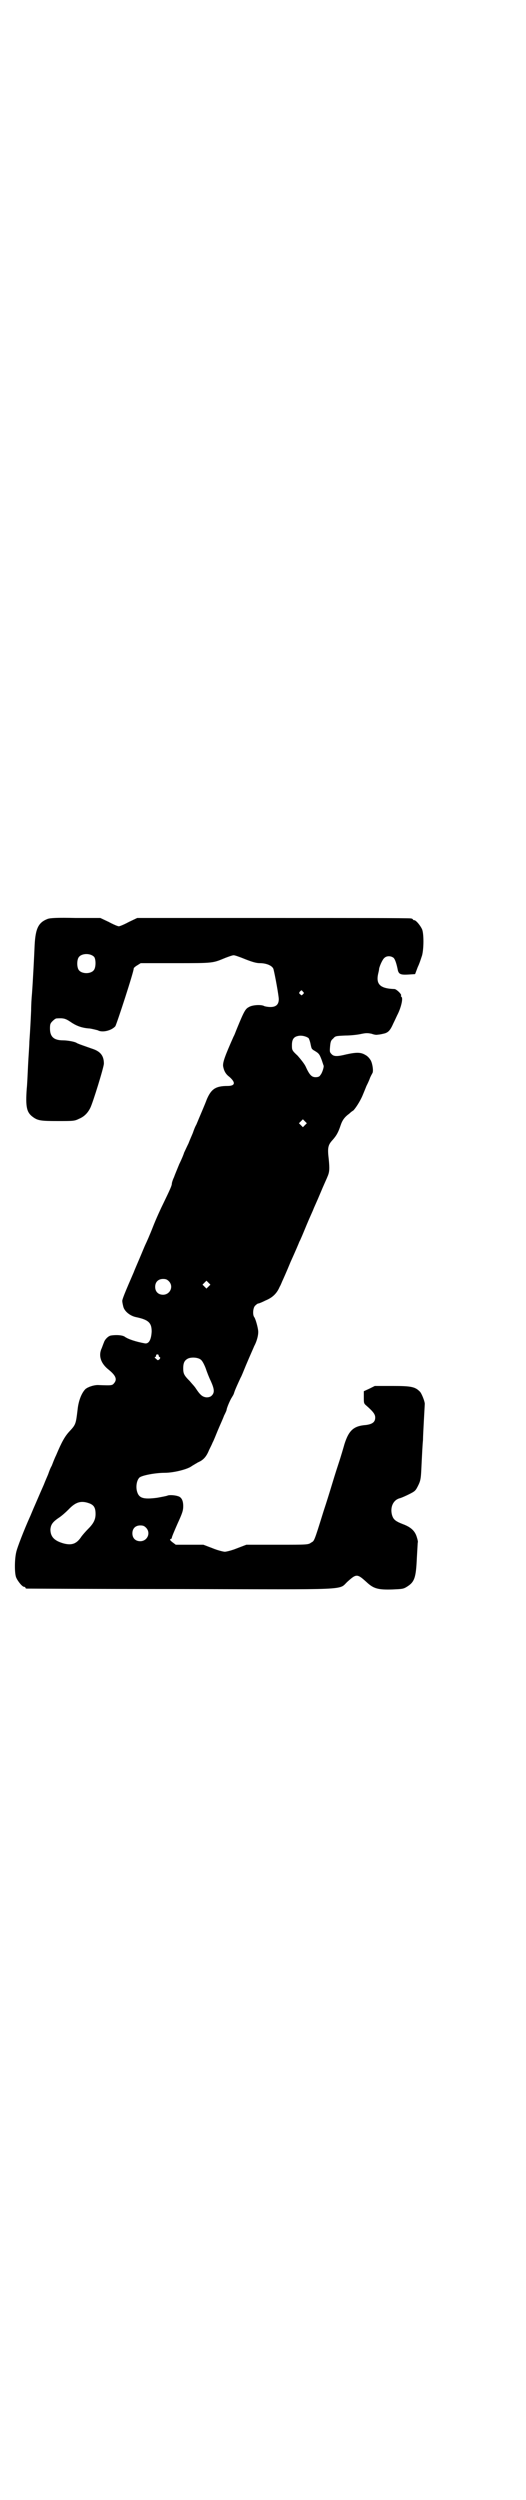 <?xml version="1.0" standalone="no"?>
<!DOCTYPE svg PUBLIC "-//W3C//DTD SVG 20010904//EN"
 "http://www.w3.org/TR/2001/REC-SVG-20010904/DTD/svg10.dtd">
<svg version="1.0" xmlns="http://www.w3.org/2000/svg"
 width="600pt" height="2850pt" viewBox="0 0 600 2850"
 preserveAspectRatio="xMidYMid meet">
<g transform="translate(0,2850) scale(0.5,-0.5)"
fill="#000000" stroke="none">
<path d="M109 3605 c-21 -8 -28 -21 -30 -60 -1 -25 -4 -83 -6 -110 -1 -10 -2
-27 -2 -39 -1 -22 -2 -43 -4 -71 0 -9 -2 -33 -3 -54 -1 -21 -2 -45 -3 -53 -3
-42 0 -54 13 -64 12 -9 18 -10 58 -10 35 0 38 0 48 5 12 5 20 13 26 25 6 12
31 93 31 101 0 18 -8 28 -27 34 -14 5 -32 11 -35 13 -4 3 -21 6 -31 6 -21 0
-30 8 -30 27 0 10 1 12 6 17 3 3 7 6 9 6 16 1 20 0 32 -8 13 -9 26 -14 44 -15
6 -1 14 -3 18 -4 10 -6 31 -1 40 9 3 4 44 130 42 132 0 1 3 4 8 7 l8 5 80 0
c87 0 84 0 113 12 8 3 16 6 19 6 3 0 11 -3 19 -6 22 -9 32 -12 41 -12 15 0 29
-6 31 -14 4 -16 12 -61 12 -68 0 -12 -6 -18 -19 -18 -5 0 -11 1 -14 2 -6 4
-27 3 -35 -2 -8 -4 -11 -9 -27 -48 -3 -7 -6 -16 -8 -19 -20 -45 -25 -59 -24
-68 2 -11 6 -18 14 -24 15 -13 14 -21 -4 -21 -27 0 -37 -7 -47 -30 -6 -16 -15
-36 -24 -58 -3 -5 -6 -13 -8 -19 -2 -5 -7 -16 -10 -24 -4 -8 -8 -17 -10 -21
-1 -4 -6 -16 -11 -26 -4 -10 -10 -24 -12 -30 -3 -6 -5 -13 -5 -15 0 -4 -4 -13
-19 -44 -6 -12 -17 -36 -24 -54 -7 -18 -15 -36 -17 -40 -2 -4 -8 -19 -14 -33
-6 -14 -12 -28 -13 -31 -20 -46 -27 -63 -26 -66 0 -2 1 -7 2 -11 2 -11 15 -22
29 -25 29 -6 36 -13 36 -33 -1 -18 -6 -28 -15 -27 -22 4 -39 10 -46 15 -5 4
-20 5 -32 3 -6 -1 -14 -9 -16 -16 -1 -2 -3 -8 -5 -13 -8 -17 -2 -35 16 -49 16
-13 20 -22 12 -31 -4 -5 -6 -5 -34 -4 -10 1 -25 -4 -31 -9 -9 -9 -16 -27 -18
-47 -4 -33 -4 -34 -19 -50 -10 -11 -17 -23 -30 -54 -4 -8 -8 -19 -10 -24 -3
-5 -6 -13 -8 -19 -2 -5 -7 -16 -10 -24 -7 -16 -8 -18 -20 -46 -5 -11 -10 -24
-12 -28 -13 -29 -29 -70 -31 -80 -4 -17 -4 -49 0 -58 4 -9 14 -21 18 -21 2 0
3 -1 3 -2 0 -1 1 -2 3 -2 1 0 159 -1 350 -1 397 -1 360 -3 382 17 20 18 22 18
43 -1 16 -15 26 -18 59 -17 22 1 25 1 33 6 18 11 21 21 23 66 1 18 2 34 2 35
1 0 0 6 -2 12 -4 14 -13 23 -32 30 -18 7 -22 11 -25 22 -4 17 3 33 18 37 4 1
13 5 21 9 14 7 15 8 21 20 5 10 6 15 7 33 2 42 3 61 4 71 0 6 1 25 2 44 1 19
2 35 2 37 1 5 -7 25 -11 29 -11 11 -19 13 -62 13 l-41 0 -12 -6 -13 -6 0 -14
c0 -13 0 -14 6 -19 16 -14 20 -20 20 -27 0 -10 -6 -15 -21 -17 -28 -2 -39 -12
-49 -43 -2 -7 -8 -28 -14 -46 -6 -18 -13 -41 -16 -51 -3 -10 -11 -36 -18 -57
-22 -71 -21 -67 -28 -71 -7 -5 -7 -5 -77 -5 l-71 0 -21 -8 c-12 -5 -25 -8 -28
-8 -3 0 -16 3 -28 8 l-21 8 -32 0 -31 0 -8 6 c-5 4 -6 6 -4 7 2 0 3 2 3 3 0 2
6 16 13 32 11 24 13 30 13 40 0 13 -4 21 -13 23 -6 2 -19 3 -23 1 -2 -1 -13
-3 -24 -5 -32 -4 -42 -1 -46 17 -2 10 0 23 6 29 5 5 36 11 58 11 20 0 52 8 61
15 3 2 10 6 15 9 12 5 19 13 25 28 3 6 7 14 8 17 2 3 7 16 12 28 5 12 12 27
14 33 3 6 6 12 6 14 1 6 9 24 12 28 1 2 4 6 5 10 2 7 9 22 15 35 2 3 7 16 12
28 11 26 17 39 19 44 6 11 10 26 9 35 -1 9 -6 27 -9 31 -4 5 -3 21 2 26 3 3 6
5 7 5 2 0 9 3 17 7 17 7 26 17 32 31 3 5 5 11 6 13 1 2 10 22 19 44 10 22 19
43 20 46 2 3 9 20 16 37 7 17 15 34 16 37 1 3 9 20 16 37 7 17 15 34 16 37 5
11 5 19 3 40 -3 25 -2 32 8 43 10 11 14 19 19 34 4 12 9 19 20 27 3 3 7 6 9 7
5 5 15 20 21 34 3 7 7 17 9 22 2 4 6 12 8 18 2 5 5 10 6 12 2 5 0 20 -4 28 -3
5 -7 10 -13 13 -10 6 -20 6 -43 1 -20 -5 -28 -5 -33 0 -5 5 -5 6 -4 18 1 11 2
14 7 18 5 6 6 6 28 7 13 0 28 2 33 3 14 3 17 3 27 1 5 -2 11 -3 14 -2 3 0 8 1
12 2 11 2 16 7 23 23 4 8 8 17 9 19 9 17 14 39 10 42 -1 1 -2 2 -1 3 2 3 -11
15 -15 15 -33 1 -43 11 -37 36 1 4 2 9 2 11 2 8 8 21 12 24 5 5 15 5 21 0 3
-3 6 -11 9 -25 2 -12 6 -14 24 -13 l16 1 6 16 c4 8 8 21 10 27 4 16 4 49 0 59
-4 9 -14 21 -18 21 -2 0 -3 1 -3 2 0 0 -2 2 -5 2 -4 1 -145 1 -315 1 l-309 0
-19 -9 c-11 -6 -21 -10 -23 -10 -2 0 -12 4 -23 10 l-19 9 -56 0 c-43 1 -58 0
-64 -2z m106 -87 c4 -6 4 -24 -1 -30 -7 -9 -27 -9 -34 0 -5 6 -5 24 0 30 7 9
27 9 35 0z m476 -79 c3 -3 3 -3 0 -6 -3 -3 -3 -3 -6 0 -3 2 -3 3 -1 6 4 4 4 4
7 0z m13 -106 c1 -1 3 -7 4 -11 1 -5 2 -10 3 -12 0 -1 3 -4 7 -6 10 -6 11 -8
16 -21 2 -6 4 -12 4 -12 2 -2 -3 -18 -7 -22 -2 -4 -6 -5 -11 -5 -9 0 -14 5
-23 25 -3 6 -11 16 -18 24 -13 12 -13 13 -13 24 0 13 4 19 14 21 8 2 19 -1 24
-5z m-8 -198 l-5 -5 -4 4 -5 5 4 4 5 5 4 -4 5 -5 -4 -4z m-311 -356 c12 -12 3
-31 -13 -31 -11 0 -18 7 -18 18 0 11 7 18 18 18 6 0 9 -1 13 -5z m91 -12 l-5
-5 -4 4 -5 5 4 4 5 5 4 -4 5 -5 -4 -4z m-114 -158 c0 -1 1 -3 2 -3 2 -1 2 -2
0 -5 -4 -3 -4 -3 -8 1 -3 2 -4 4 -2 4 1 0 2 1 2 3 0 2 1 3 3 3 2 0 3 -1 3 -3z
m96 -9 c3 -2 7 -9 11 -19 3 -9 8 -22 12 -30 8 -18 9 -26 2 -33 -3 -3 -7 -4
-12 -4 -9 1 -14 5 -24 20 -3 5 -10 12 -14 17 -13 13 -15 17 -15 29 0 13 3 19
12 23 8 3 22 2 28 -3z m-256 -327 c12 -4 16 -10 16 -25 0 -13 -5 -22 -17 -34
-5 -5 -12 -13 -15 -17 -11 -17 -22 -21 -41 -16 -21 6 -30 15 -30 32 1 11 5 17
20 27 6 4 15 12 21 18 16 17 28 21 46 15z m131 -56 c12 -12 3 -31 -13 -31 -11
0 -18 7 -18 18 0 11 7 18 18 18 6 0 9 -1 13 -5z"/>
</g>
</svg>
